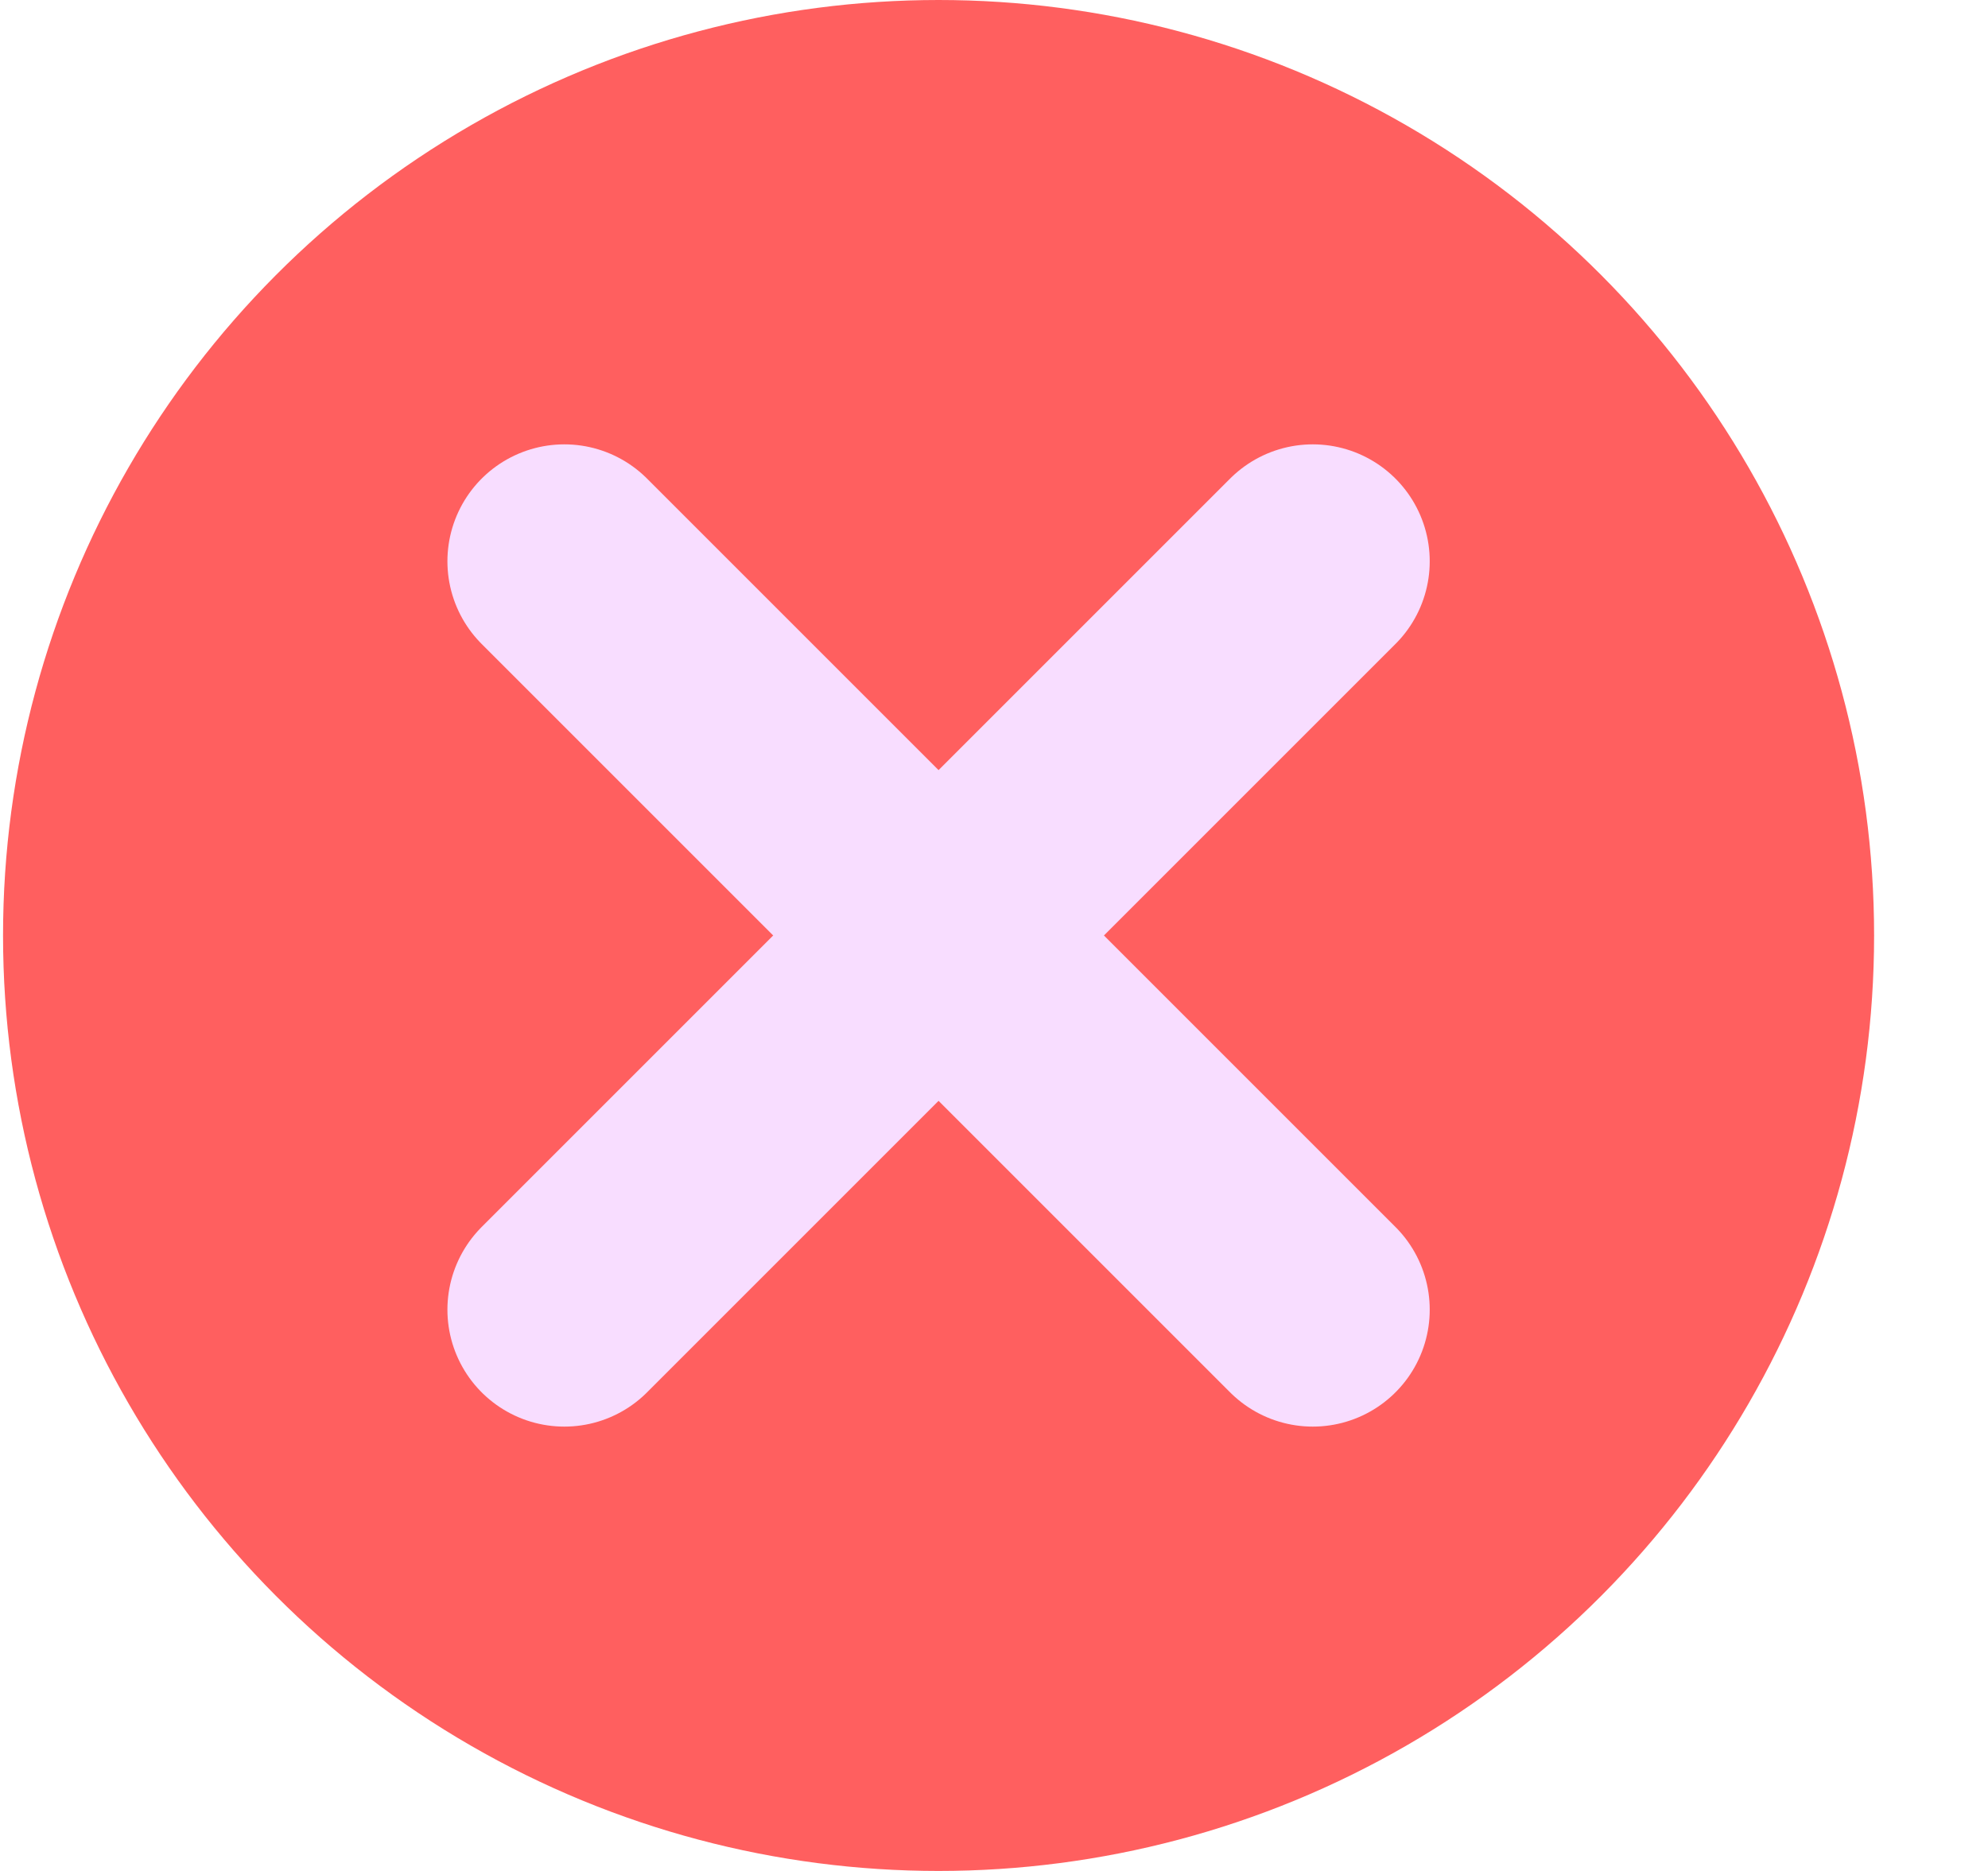 <svg width="17" height="16" viewBox="0 0 17 16" fill="none" xmlns="http://www.w3.org/2000/svg">
    <circle cx="8.026" cy="8" r="8" fill="#FF5F5F"/>
    <path d="M4.826 4.8L11.226 11.2" stroke="#F8DDFF" stroke-width="2" stroke-linecap="round"
          stroke-linejoin="round"/>
    <path d="M11.226 4.8L4.826 11.2" stroke="#F8DDFF" stroke-width="2" stroke-linecap="round"
          stroke-linejoin="round"/>
</svg>
